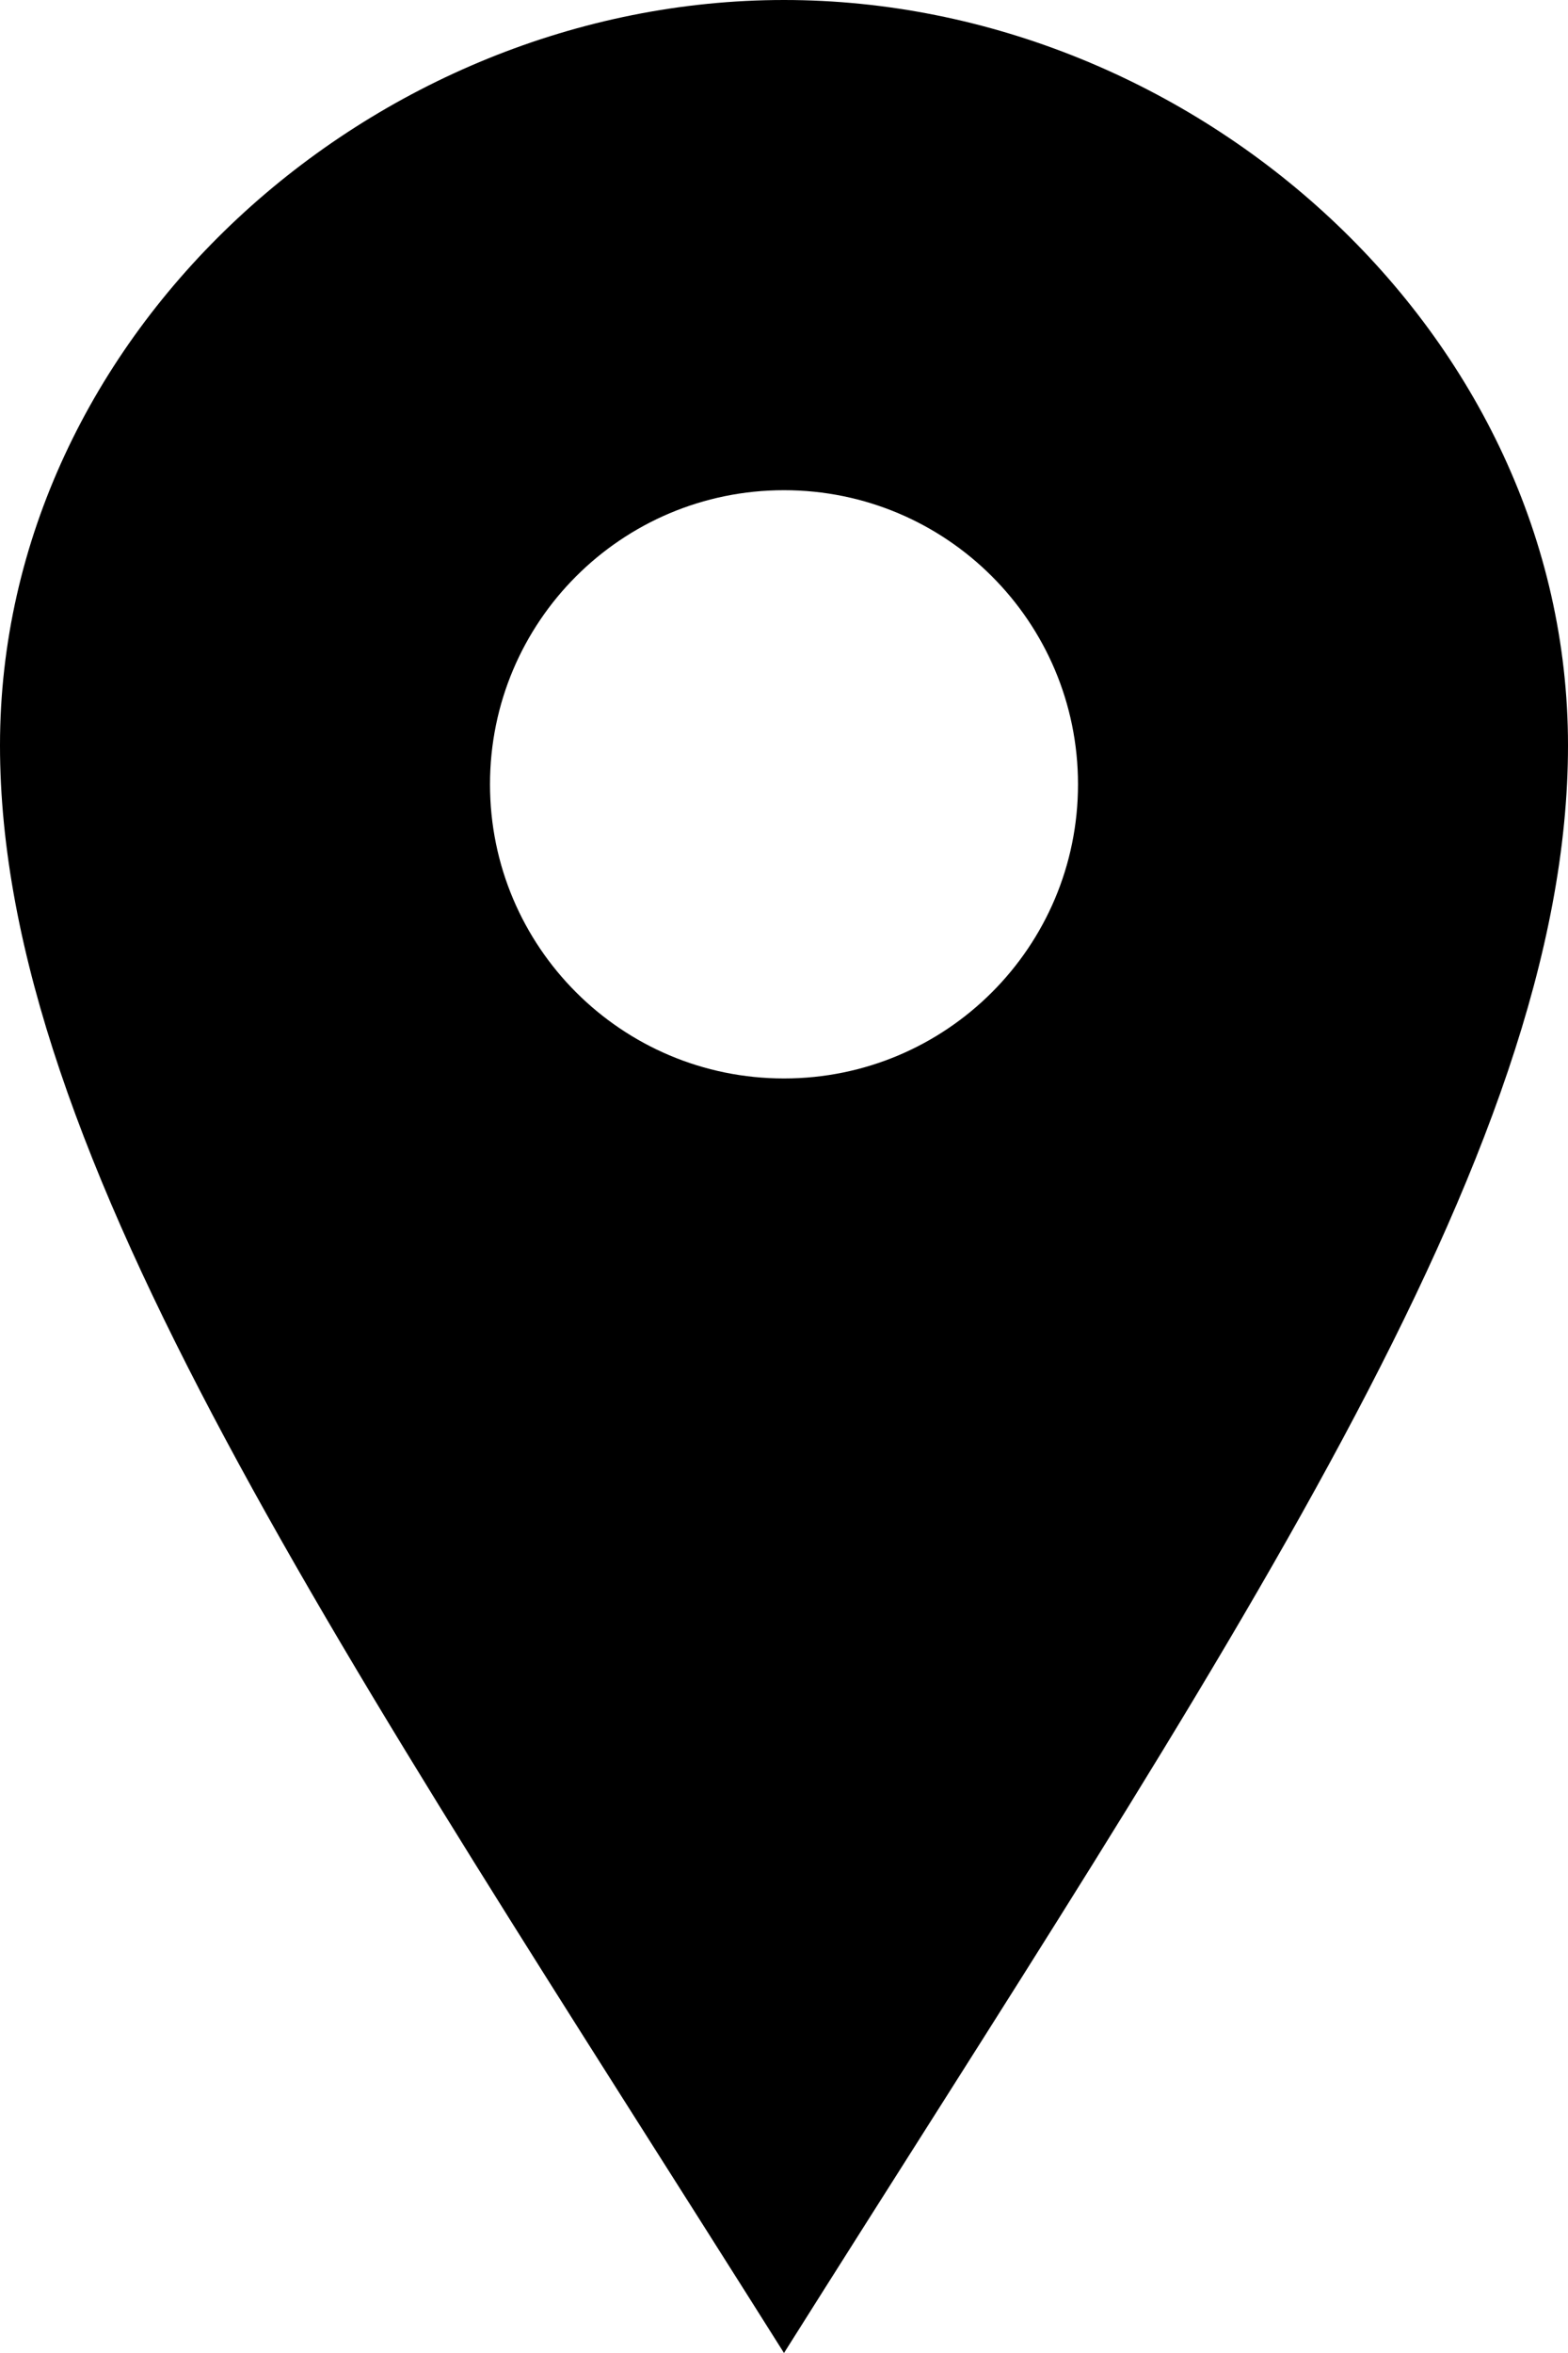 <svg width="12" height="18" viewBox="0 0 12 18" fill="none" xmlns="http://www.w3.org/2000/svg">
<path d="M6 0C2.852 0 0 2.552 0 5.702C0 8.85 2.602 12.609 6 18C9.398 12.609 12 8.85 12 5.702C12 2.552 9.149 0 6 0ZM6 8.25C4.757 8.25 3.75 7.243 3.75 6C3.75 4.757 4.757 3.75 6 3.75C7.243 3.75 8.25 4.757 8.25 6C8.25 7.243 7.243 8.25 6 8.25Z" fill="black"/>
</svg>
